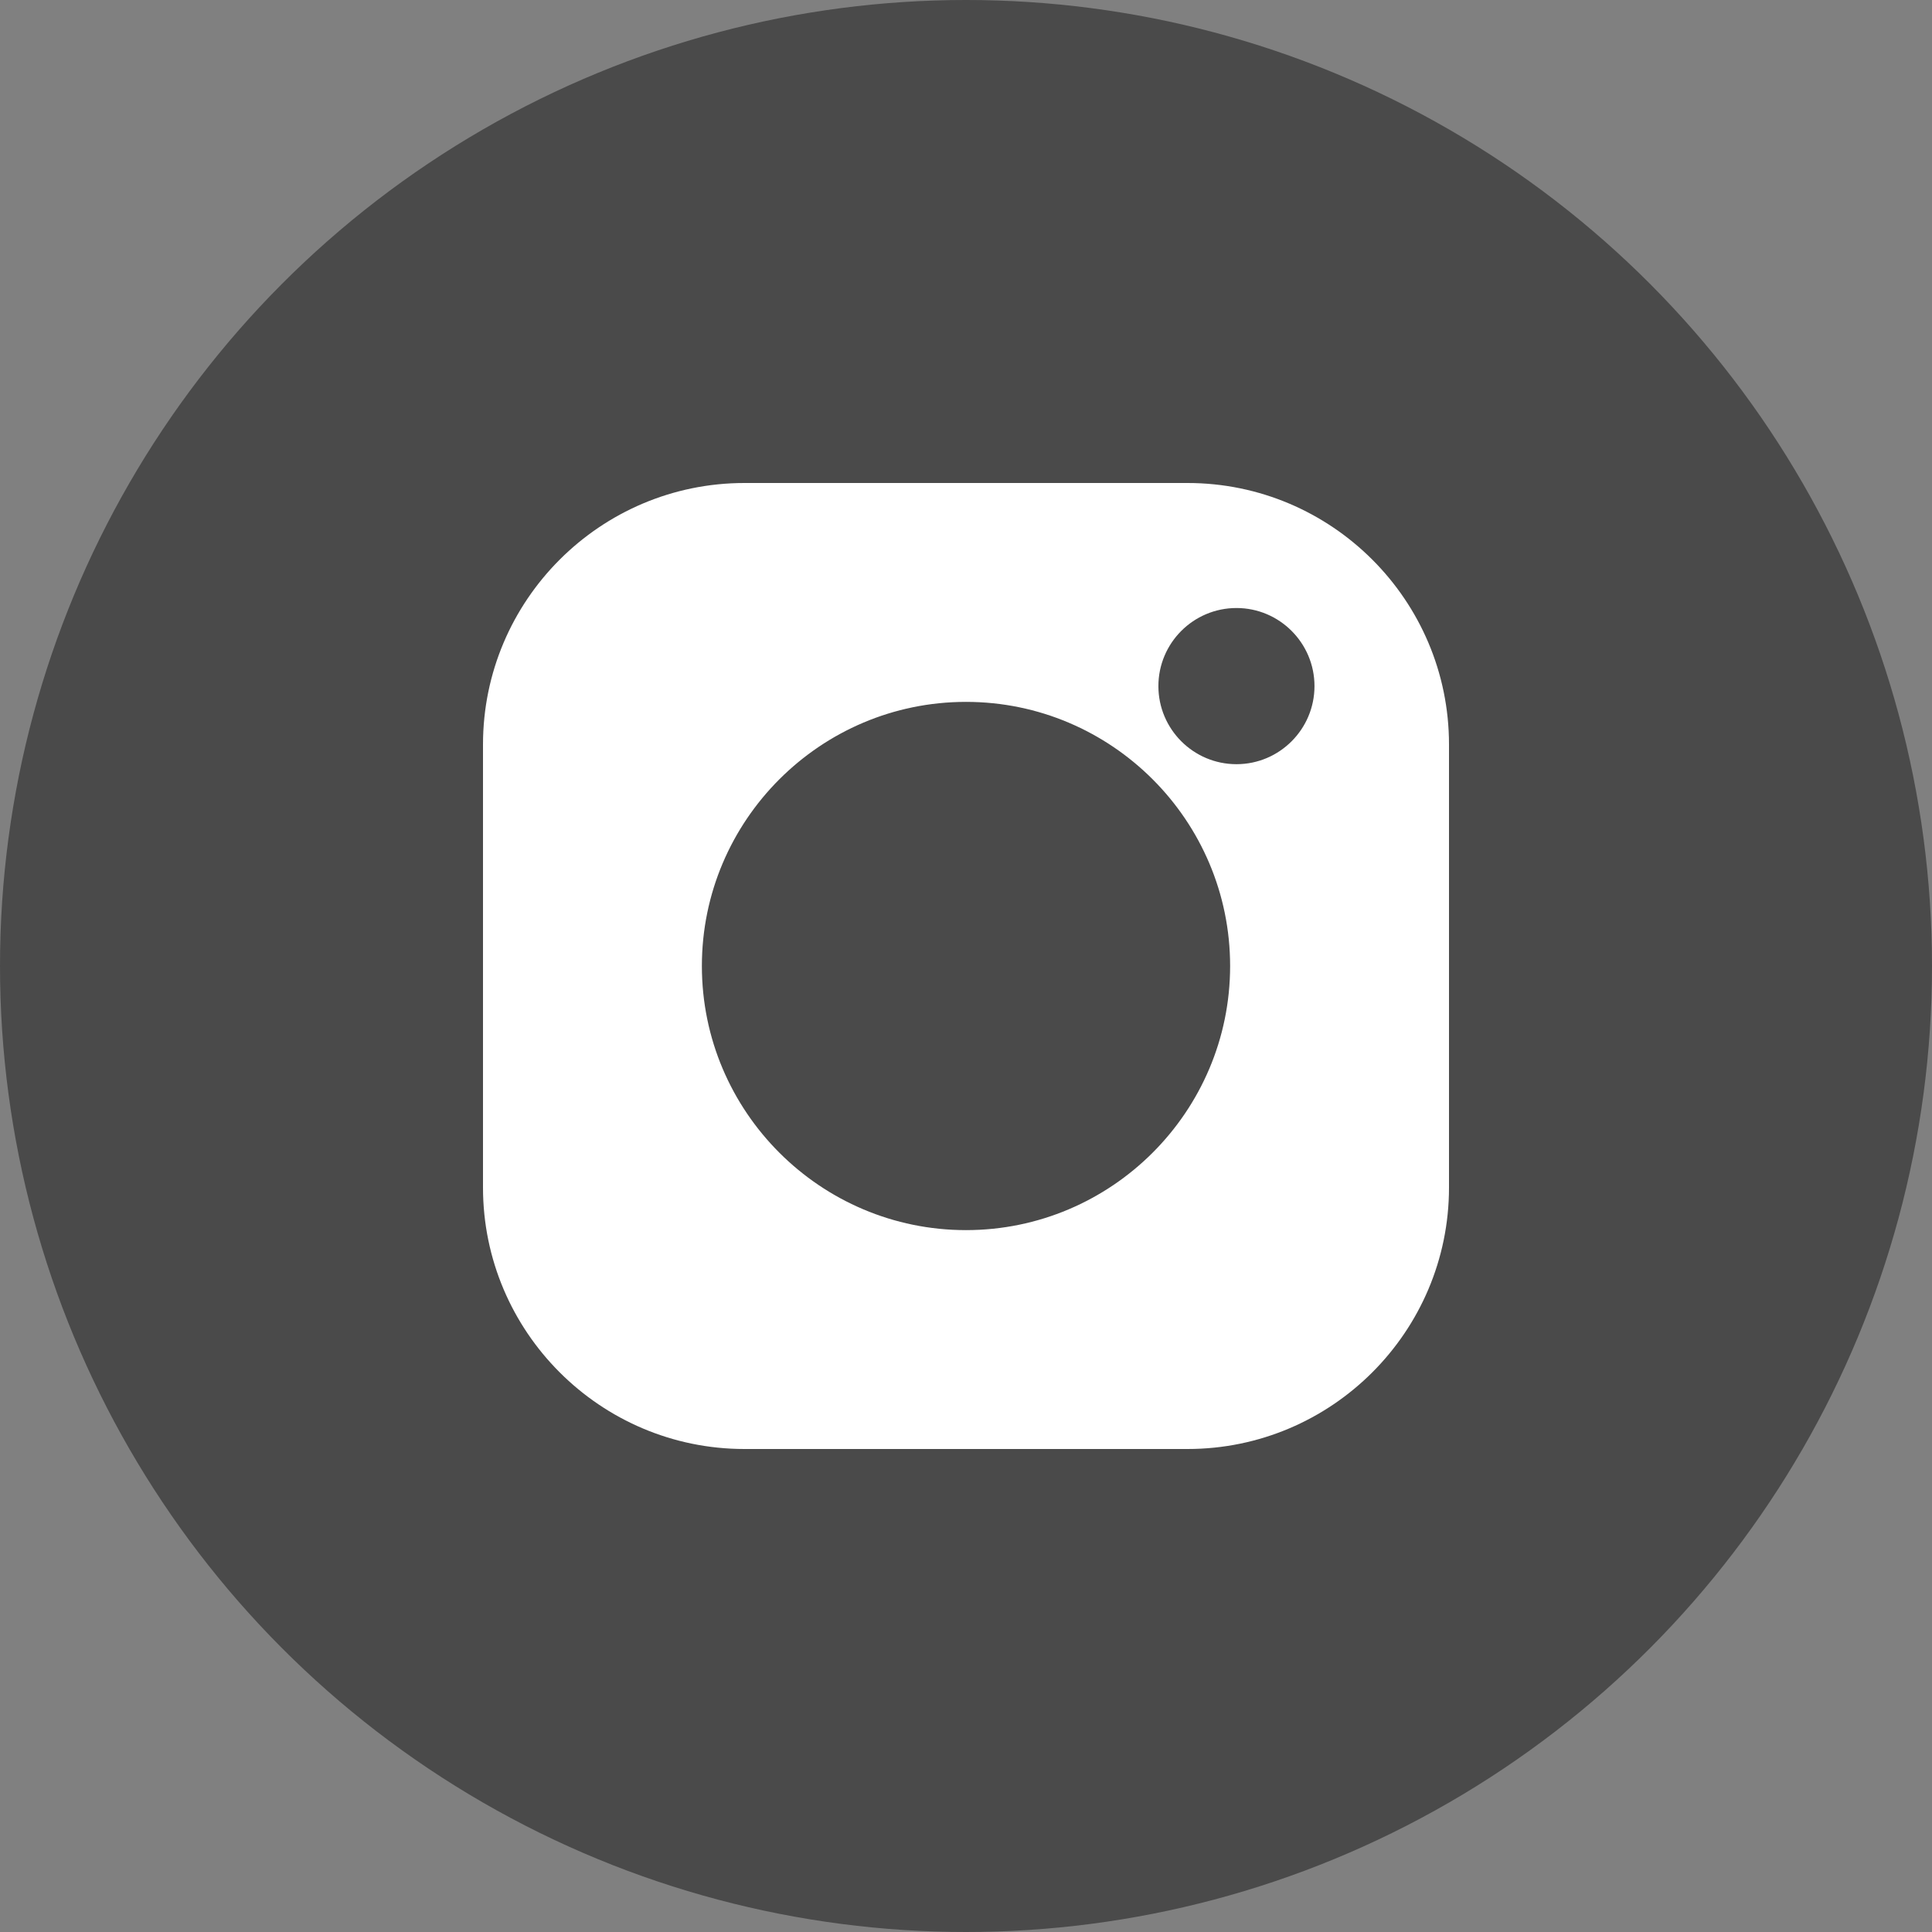 <?xml version="1.0" encoding="UTF-8"?>
<svg width="24px" height="24px" viewBox="0 0 24 24" version="1.1" xmlns="http://www.w3.org/2000/svg" xmlns:xlink="http://www.w3.org/1999/xlink">
    <rect x="0" y="0" width="24" height="24" fill="#808080" stroke="none"/>
    <!-- Generator: Sketch 51.3 (57544) - http://www.bohemiancoding.com/sketch -->
    <title>Group 33</title>
    <desc>Created with Sketch.</desc>
    <defs></defs>
    <g id="Page-1" stroke="none" stroke-width="1" fill="none" fill-rule="evenodd">
        <g id="Index-Opsi-1" transform="translate(-716, -6401)">
            <g id="Group-21" transform="translate(0, 6335)">
                <g id="Group-14" transform="translate(317, 48)">
                    <g id="Group-13" transform="translate(365, 0)">
                        <g id="Group-6" transform="translate(0, 18)">
                            <g id="Group-33" transform="translate(34, 0)">
                                <circle id="Oval-5" fill="#4A4A4A" cx="12" cy="12" r="12"></circle>
                                <g id="Group-32" transform="translate(6, 6)" fill="#FFFFFF" fill-rule="nonzero">
                                    <path d="M8.752,0 L3.248,0 C1.457,0 0,1.457 0,3.248 L0,8.752 C0,10.543 1.457,12 3.248,12 L8.752,12 C10.543,12 12,10.543 12,8.752 L12,3.248 C12,1.457 10.543,6.66133815e-16 8.752,0 Z M6,9.281 C4.191,9.281 2.719,7.809 2.719,6 C2.719,4.191 4.191,2.719 6,2.719 C7.809,2.719 9.281,4.191 9.281,6 C9.281,7.809 7.809,9.281 6,9.281 Z M9.36,3.493 C8.825,3.493 8.39,3.058 8.39,2.523 C8.39,1.988 8.825,1.553 9.36,1.553 C9.894,1.553 10.329,1.988 10.329,2.523 C10.329,3.058 9.894,3.493 9.36,3.493 Z" id="Shape"></path>
                                </g>
                            </g>
                        </g>
                    </g>
                </g>
            </g>
        </g>
    </g>
</svg>